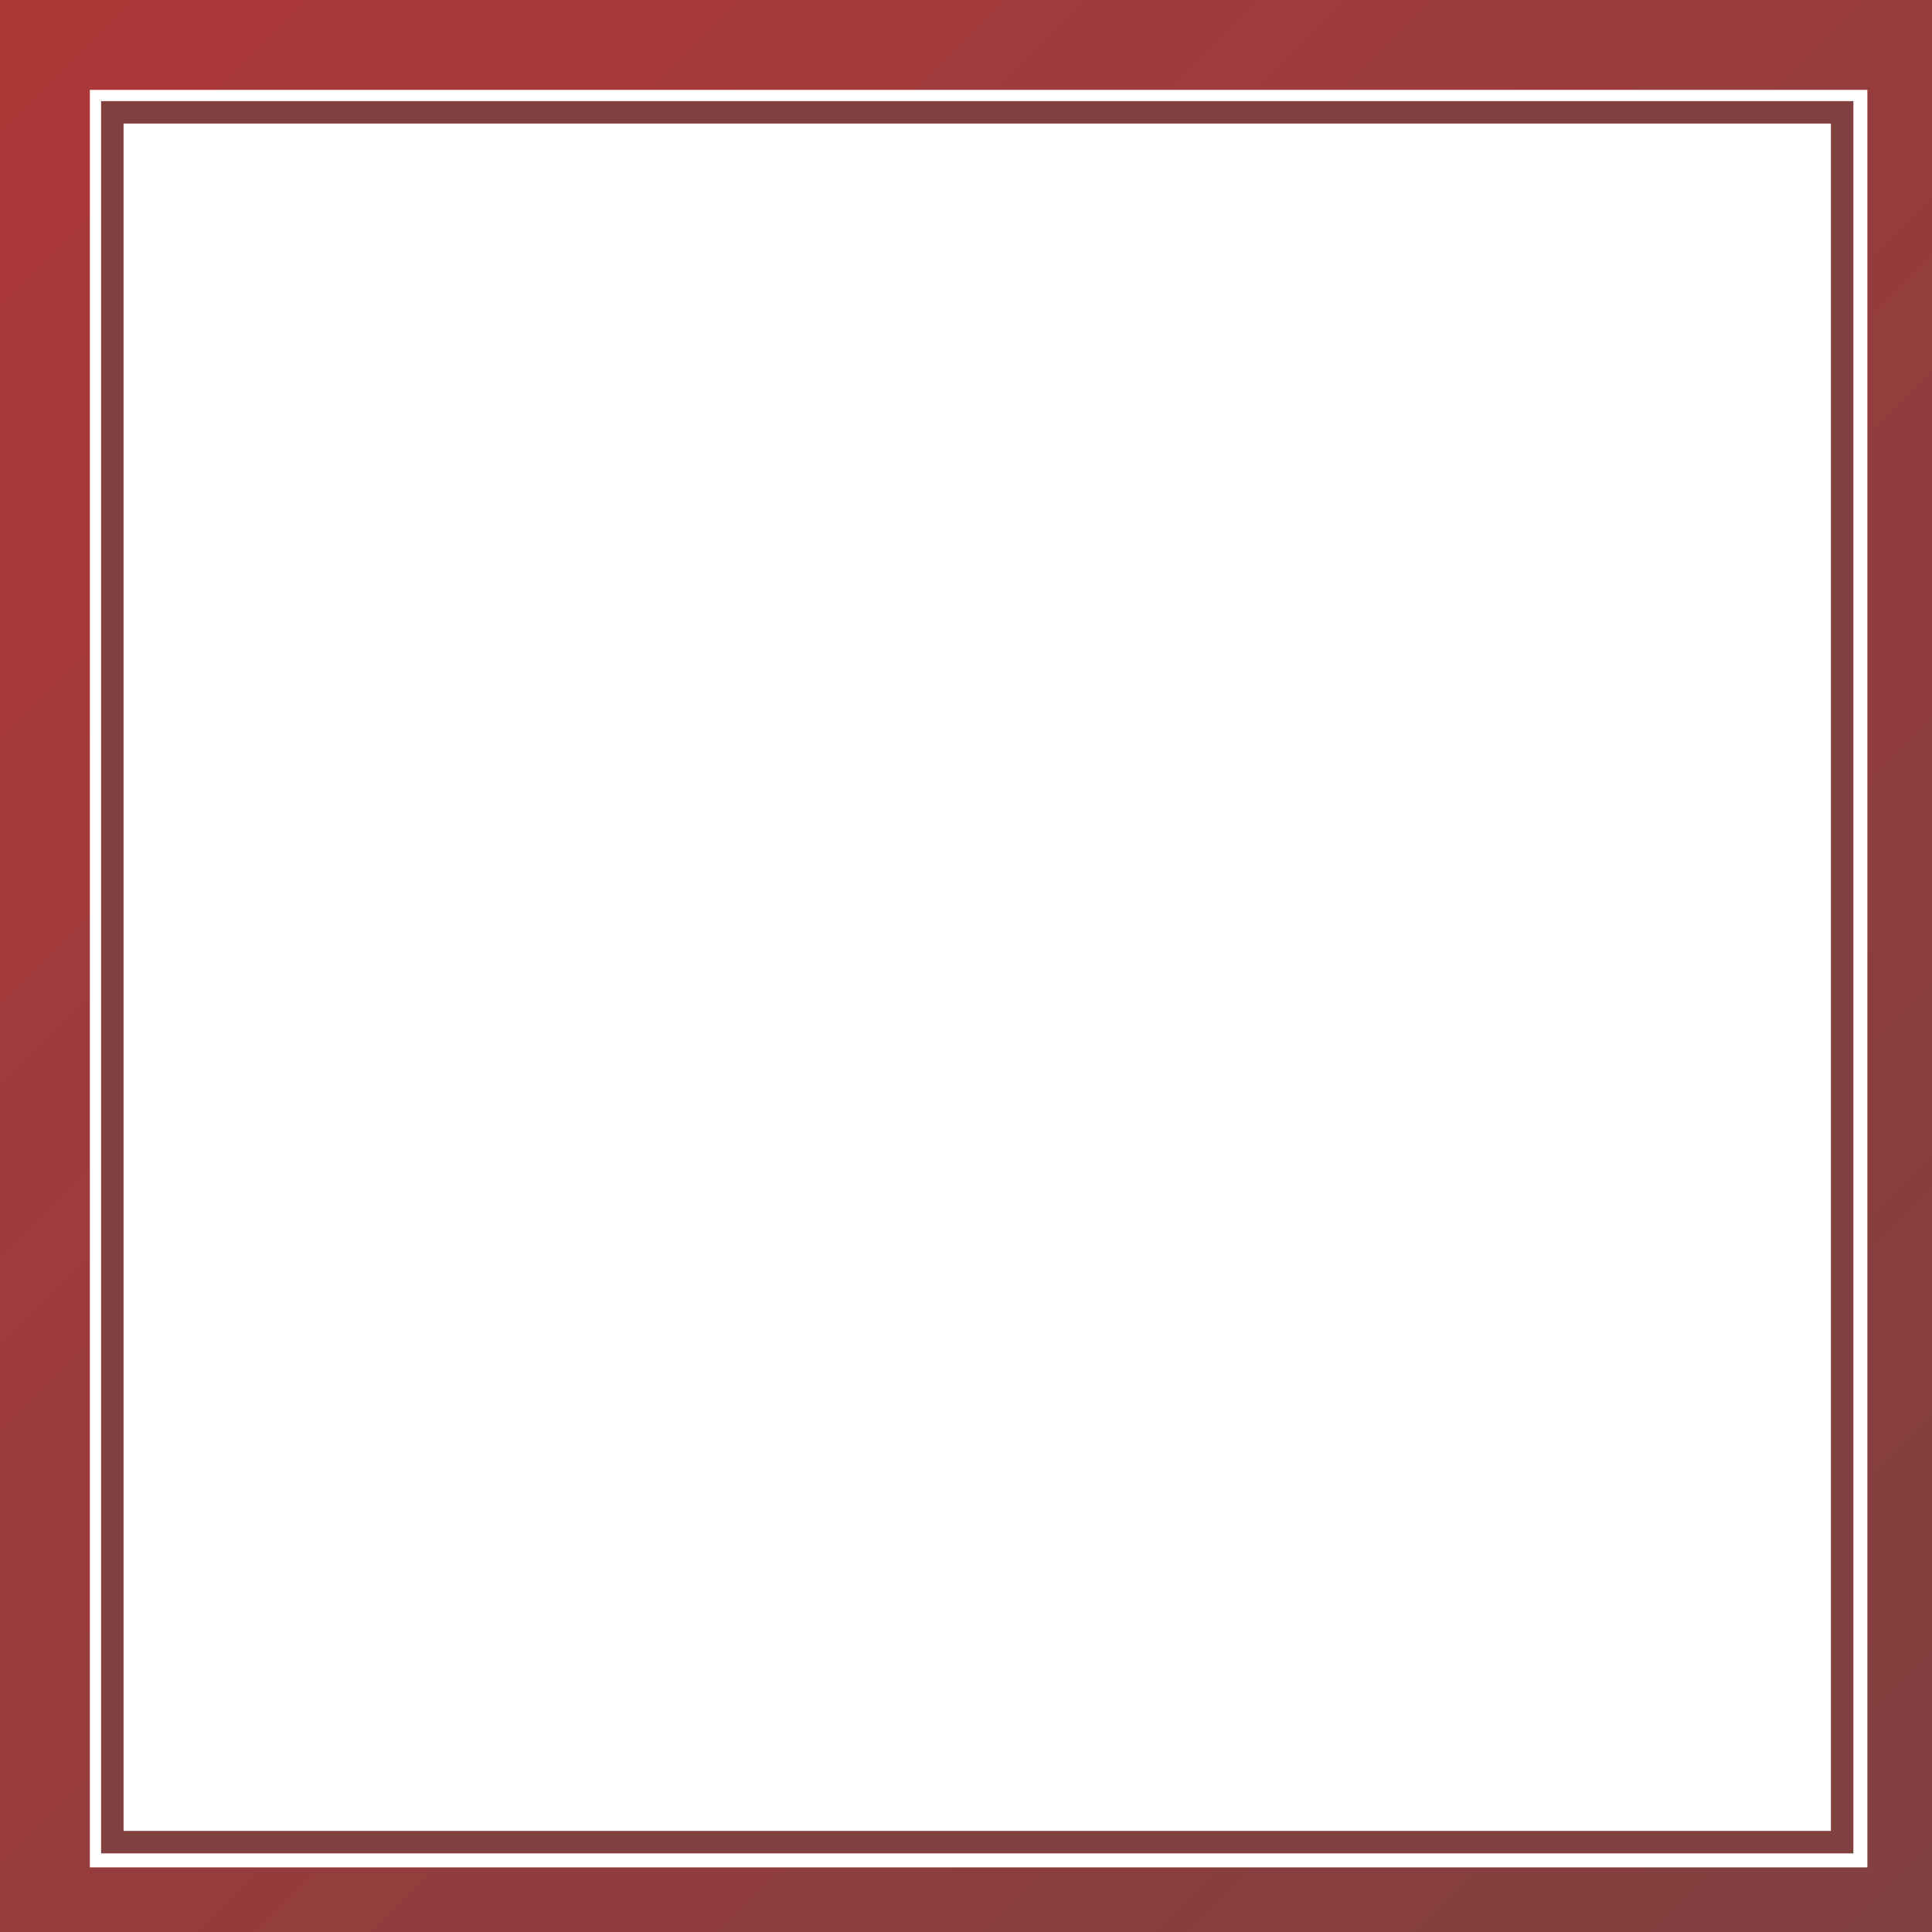<svg viewBox="0 0 86 86" fill="none" xmlns="http://www.w3.org/2000/svg">
<path d="M85.124 2H2V85.124H85.124V2Z" stroke="url(#paint0_linear_402_32)" stroke-width="4" stroke-miterlimit="10"/>
<path d="M82 5H5V82H82V5Z" stroke="#814040" stroke-miterlimit="10"/>
<defs>
<linearGradient id="paint0_linear_402_32" x1="2" y1="2" x2="85" y2="85" gradientUnits="userSpaceOnUse">
<stop stop-color="#AC3838"/>
<stop offset="1" stop-color="#814040"/>
</linearGradient>
</defs>
</svg>
